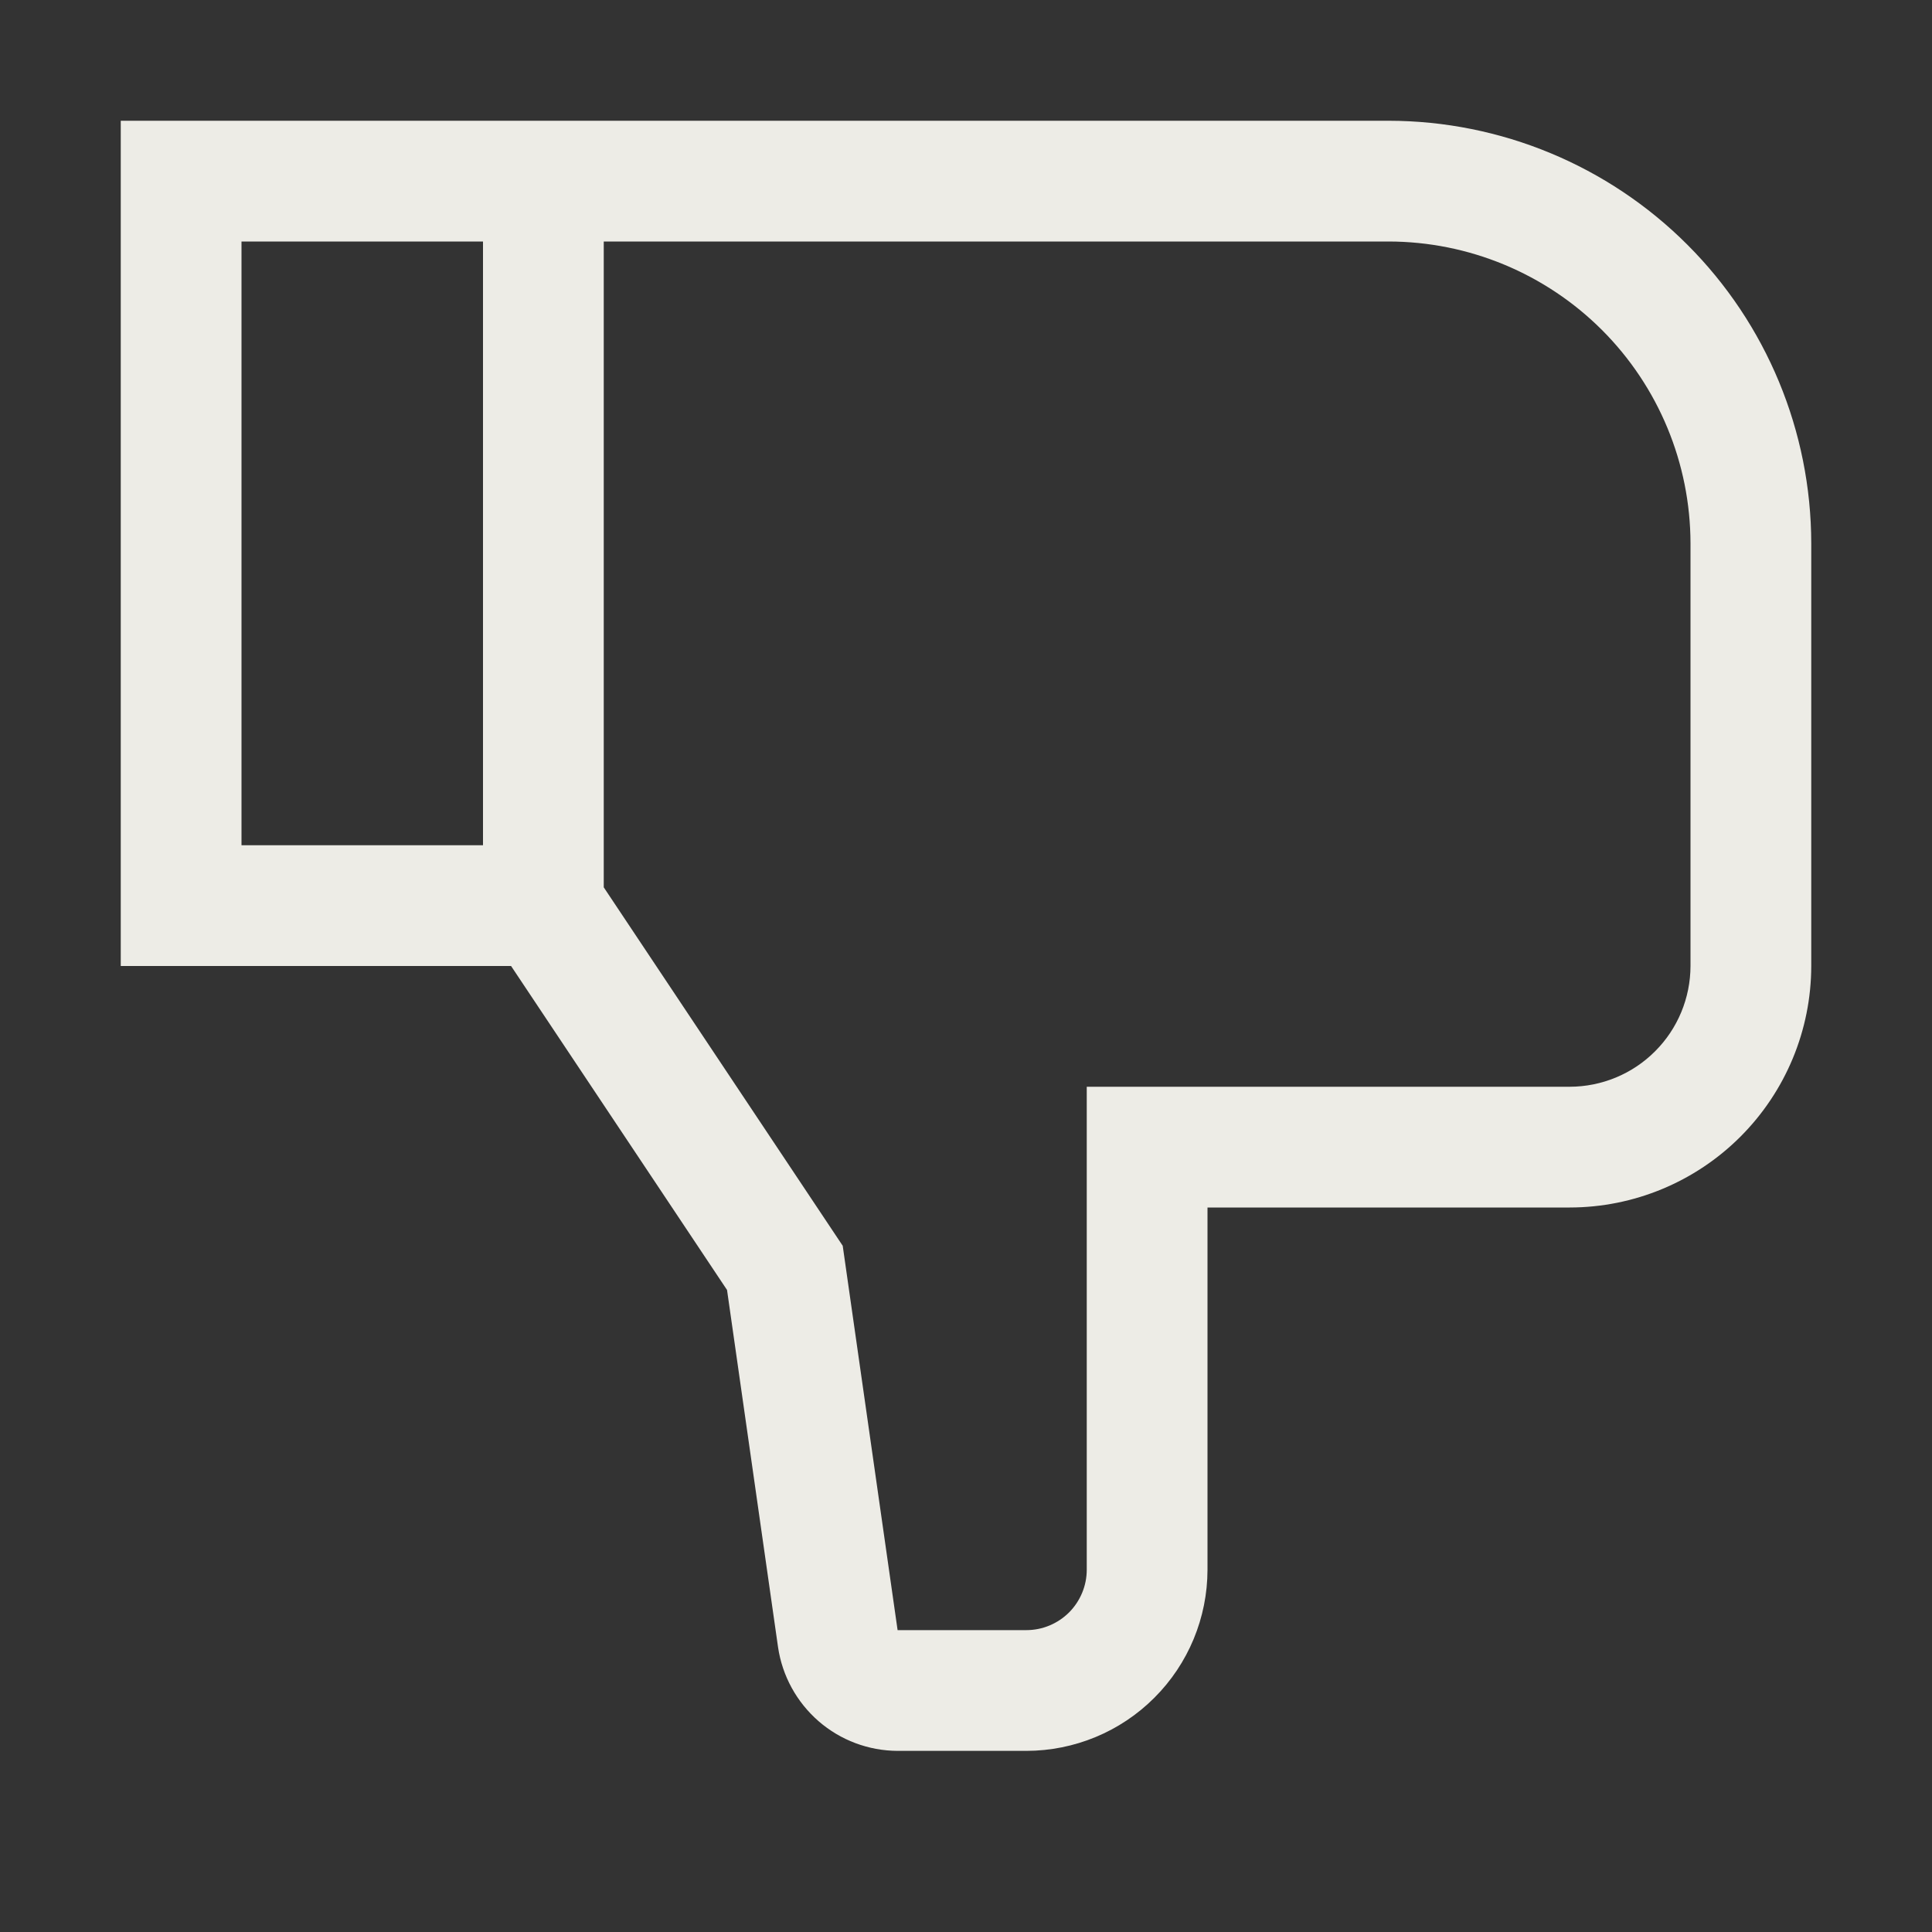 <svg width="32" height="32" viewBox="0 0 32 32" fill="none" xmlns="http://www.w3.org/2000/svg">
<rect x="0" y="0" width="32" height="32" fill="#333333" stroke="none"/>
<g clip-path="url(#clip0_2_59)">
<path d="M30 16V9C29.998 7.144 29.26 5.365 27.948 4.053C26.635 2.74 24.856 2.002 23 2H2V16H8.465L12.042 21.366L12.887 27.283C12.957 27.759 13.196 28.193 13.559 28.509C13.922 28.824 14.386 28.998 14.867 29H17C17.795 28.999 18.558 28.683 19.12 28.12C19.683 27.558 19.999 26.795 20 26V20H26C27.061 19.999 28.077 19.577 28.827 18.827C29.577 18.077 29.999 17.061 30 16ZM8 14H4V4H8V14ZM28 16C27.999 16.53 27.788 17.039 27.413 17.413C27.039 17.788 26.53 17.999 26 18H18V26C18 26.265 17.894 26.519 17.707 26.707C17.519 26.894 17.265 27 17 27H14.867L13.958 20.634L10 14.697V4H23C24.326 4.002 25.596 4.529 26.534 5.466C27.471 6.403 27.998 7.674 28 9V16Z" fill="#EDECE6"/>
</g>
<defs>
<clipPath id="clip0_2_59">
<rect width="32" height="32" fill="white"/>
</clipPath>
</defs>
</svg>
